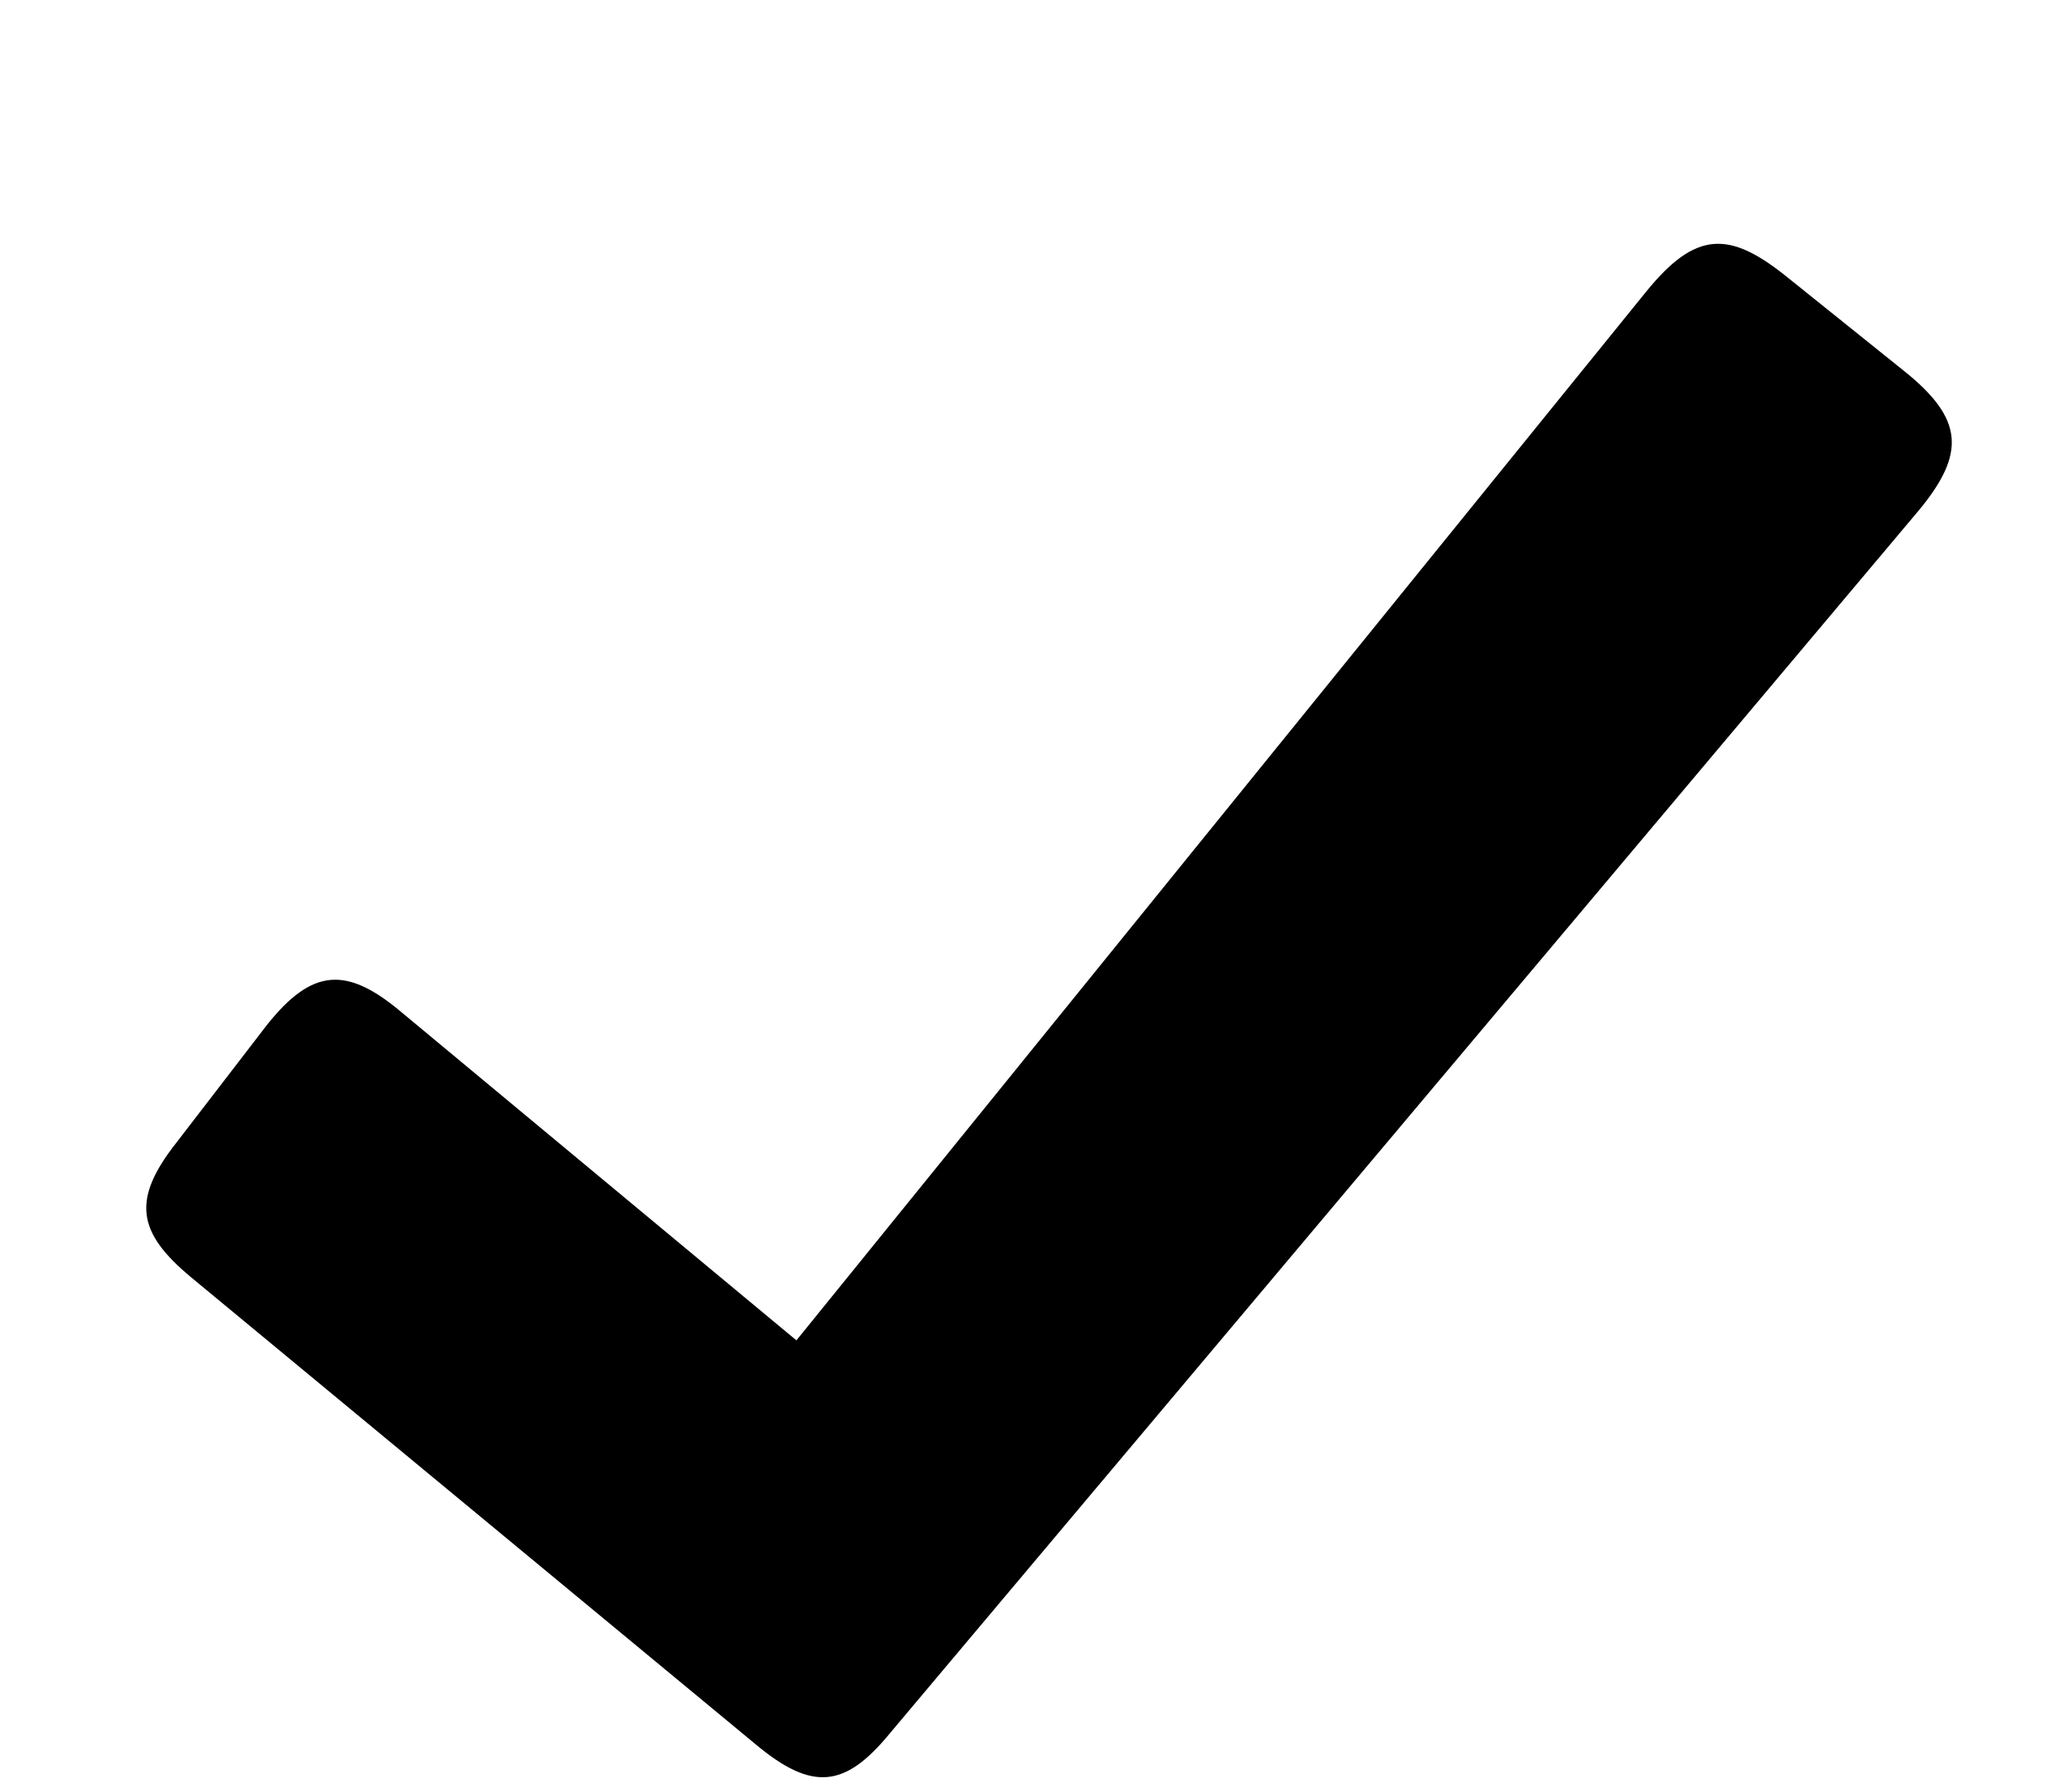 <svg width="8" height="7" viewBox="0 0 8 7" fill="none" xmlns="http://www.w3.org/2000/svg">
<path d="M7.436 1.448L6.979 1.081C6.754 0.9 6.623 0.902 6.43 1.14L3.111 5.237L1.566 3.953C1.353 3.774 1.219 3.784 1.044 4.003L0.691 4.462C0.513 4.687 0.535 4.815 0.747 4.991L2.949 6.813C3.175 7.003 3.303 6.984 3.478 6.77L7.493 1.997C7.682 1.77 7.67 1.635 7.436 1.448Z" fill="black"/>
</svg>
